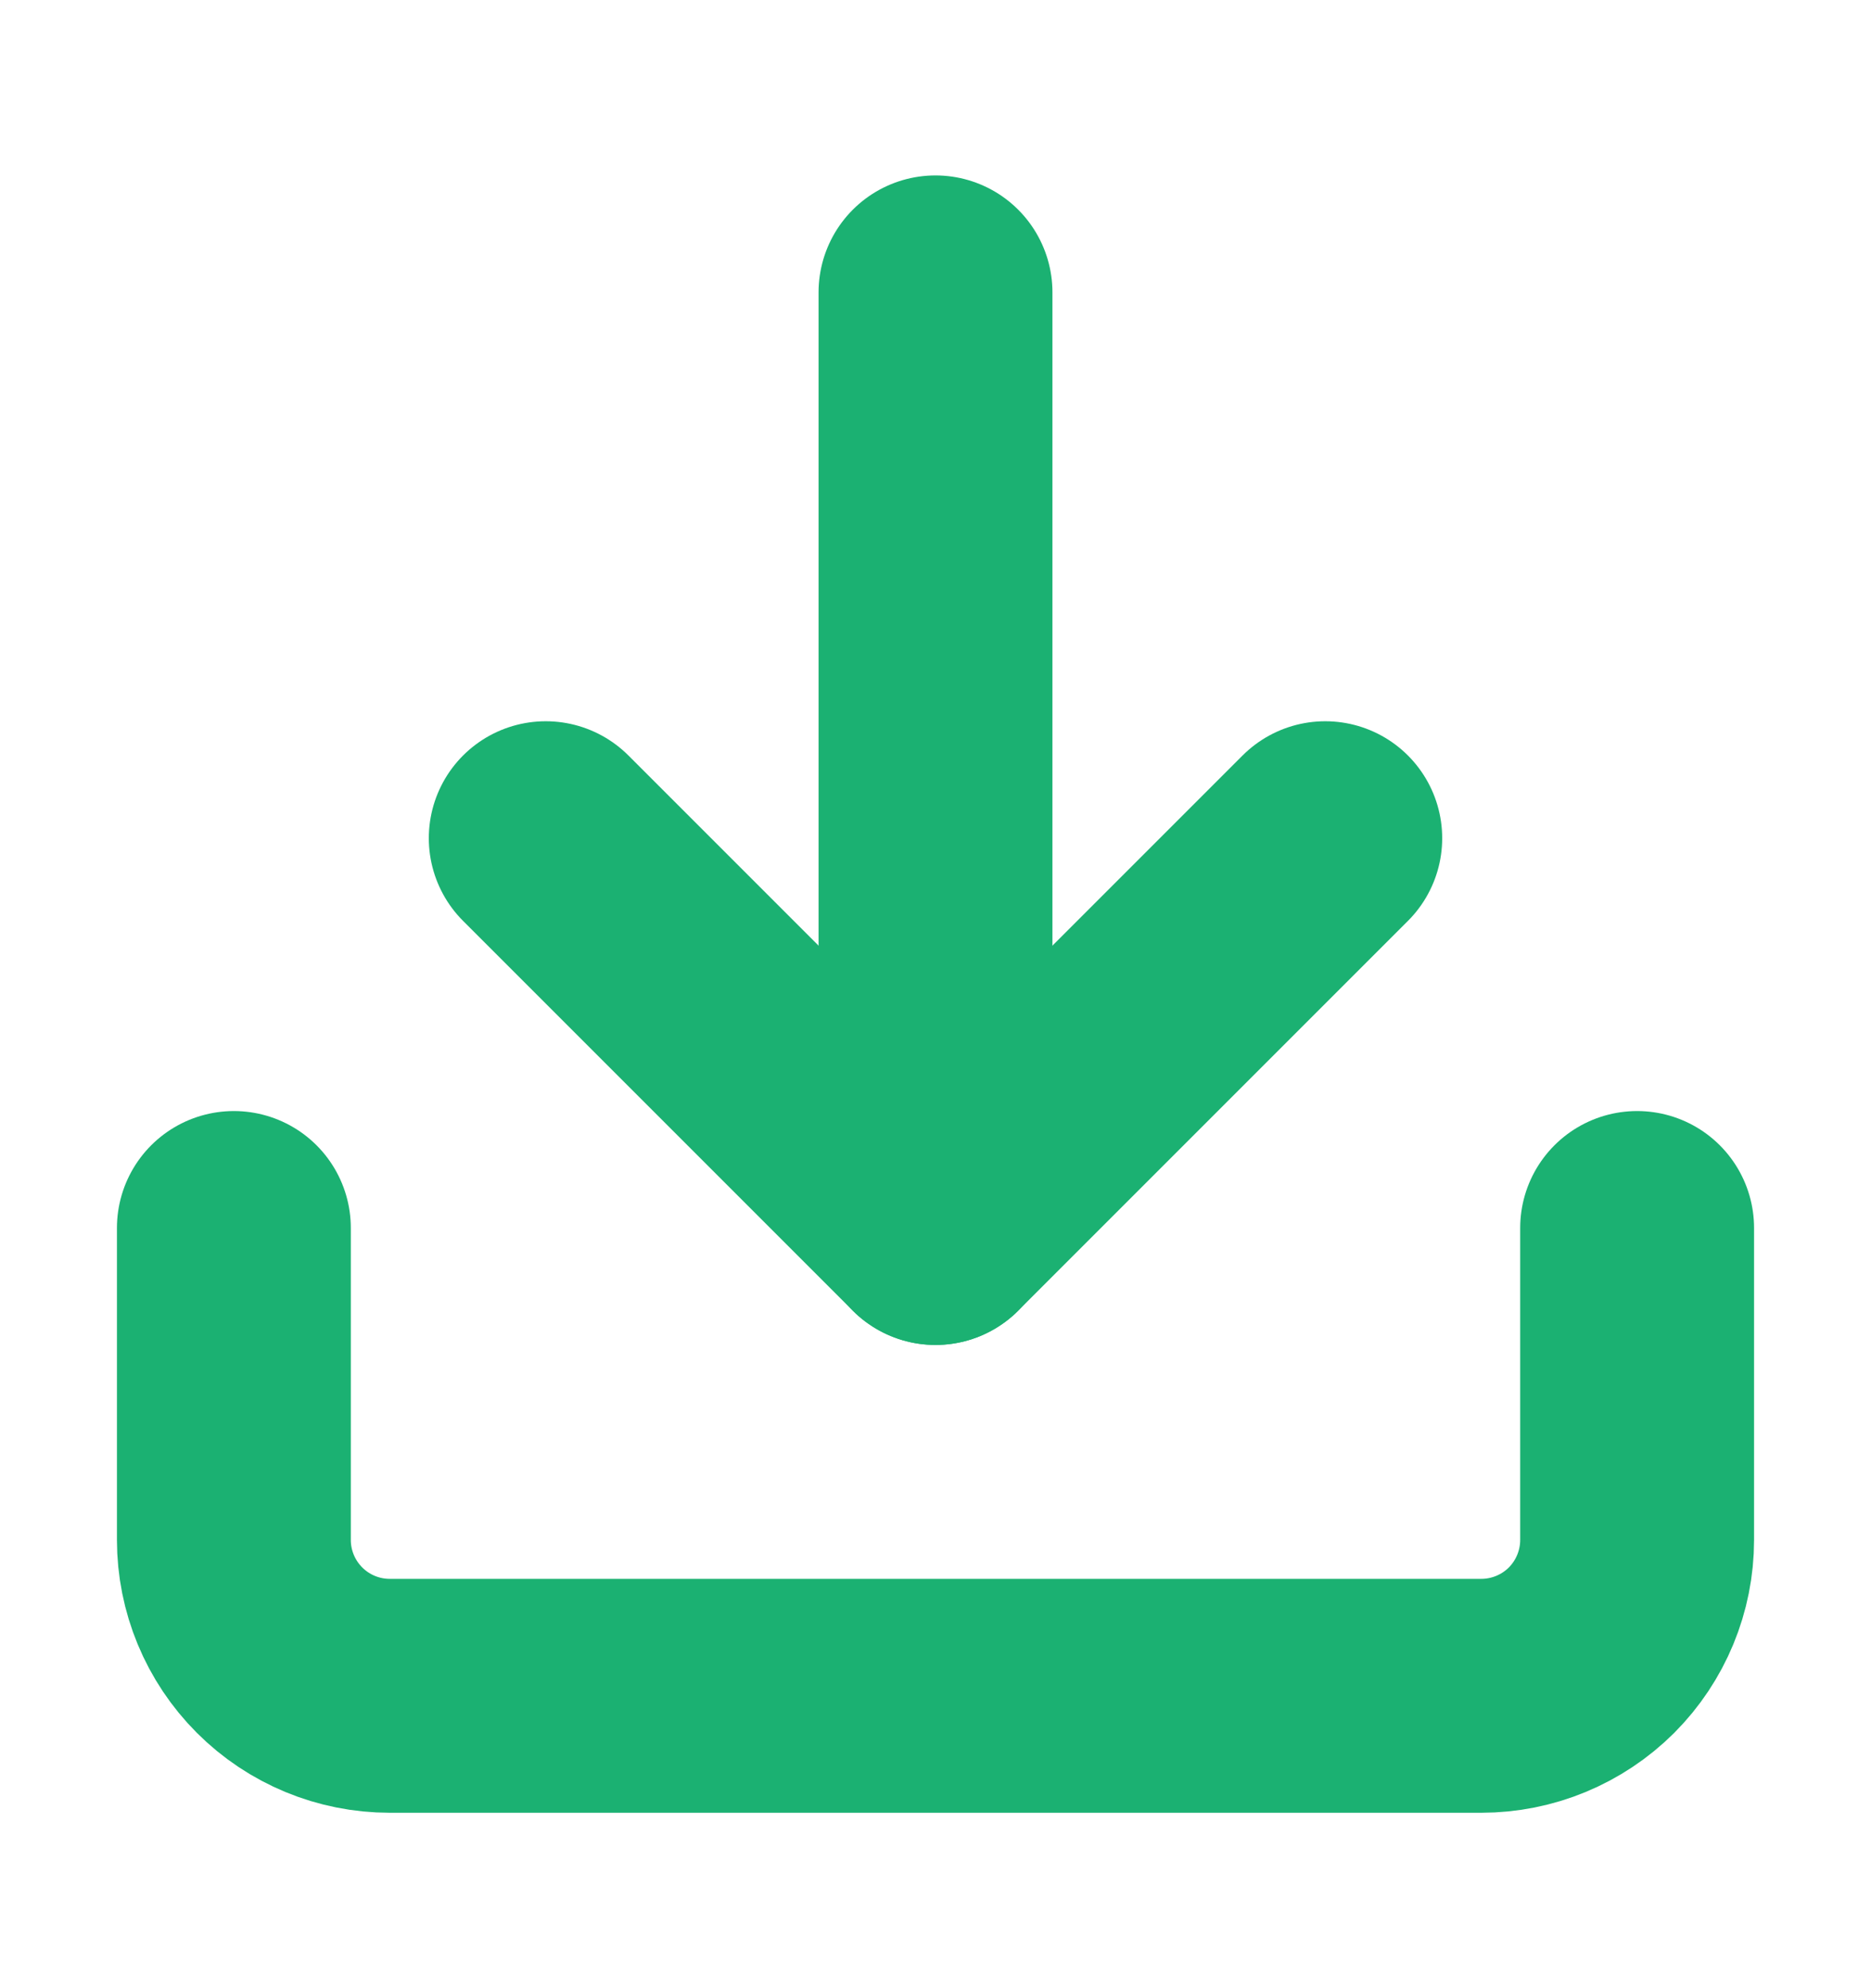<svg width="16" height="17" viewBox="0 0 16 17" fill="none" xmlns="http://www.w3.org/2000/svg">
<g id=".Icon">
<path id="Vector" d="M14 10.5V13.167C14 13.52 13.86 13.859 13.61 14.11C13.359 14.36 13.02 14.5 12.667 14.5H3.333C2.98 14.5 2.641 14.36 2.391 14.11C2.14 13.859 2 13.52 2 13.167V10.5" stroke="#1BB172" stroke-width="2" stroke-linecap="round" stroke-linejoin="round"/>
<path id="Vector_2" d="M4.667 7.167L8 10.5L11.333 7.167" stroke="#1BB172" stroke-width="2" stroke-linecap="round" stroke-linejoin="round"/>
<path id="Vector_3" d="M8 10.5V2.5" stroke="#1BB172" stroke-width="2" stroke-linecap="round" stroke-linejoin="round"/>
</g>
</svg>
